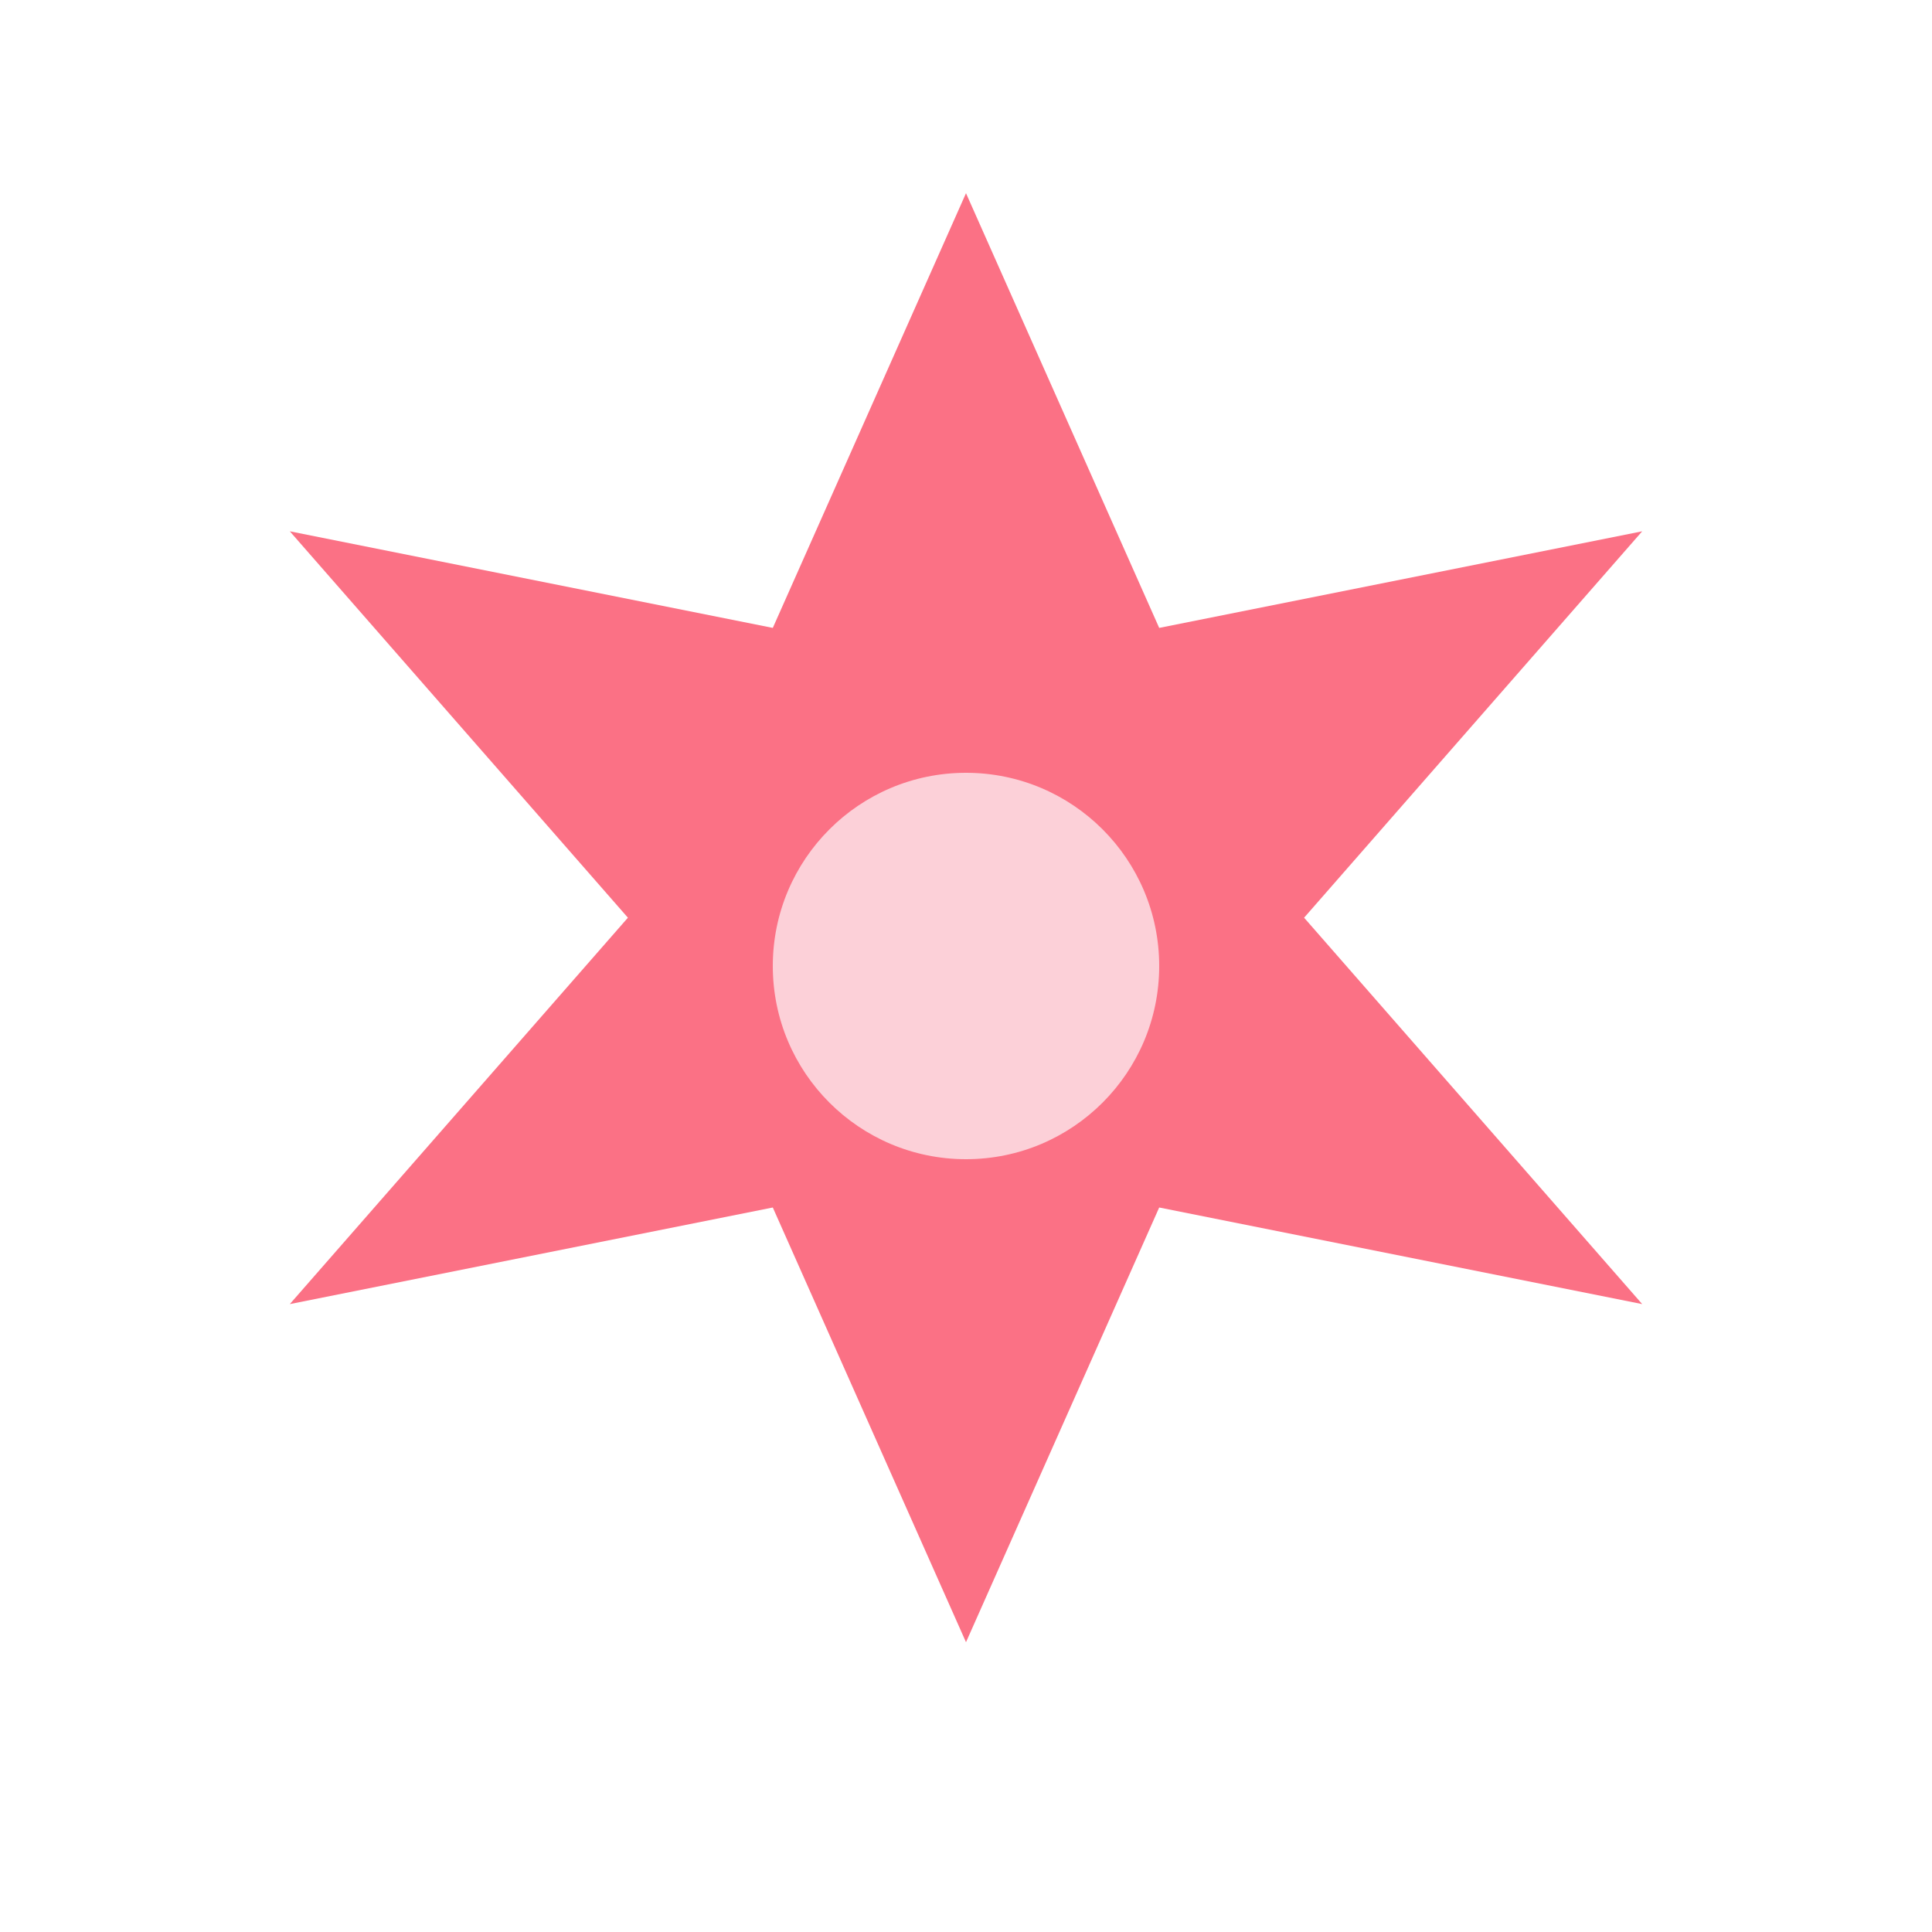 <svg xmlns="http://www.w3.org/2000/svg" viewBox="0 0 160 160">
  <path d="M80 16 L96 52 L136 44 L108 76 L136 108 L96 100 L80 136 L64 100 L24 108 L52 76 L24 44 L64 52 Z" data-color-primary="true" fill="#fb7185" />
  <circle cx="80" cy="80" r="16" fill="#fde0e6" opacity="0.85" />
</svg>

